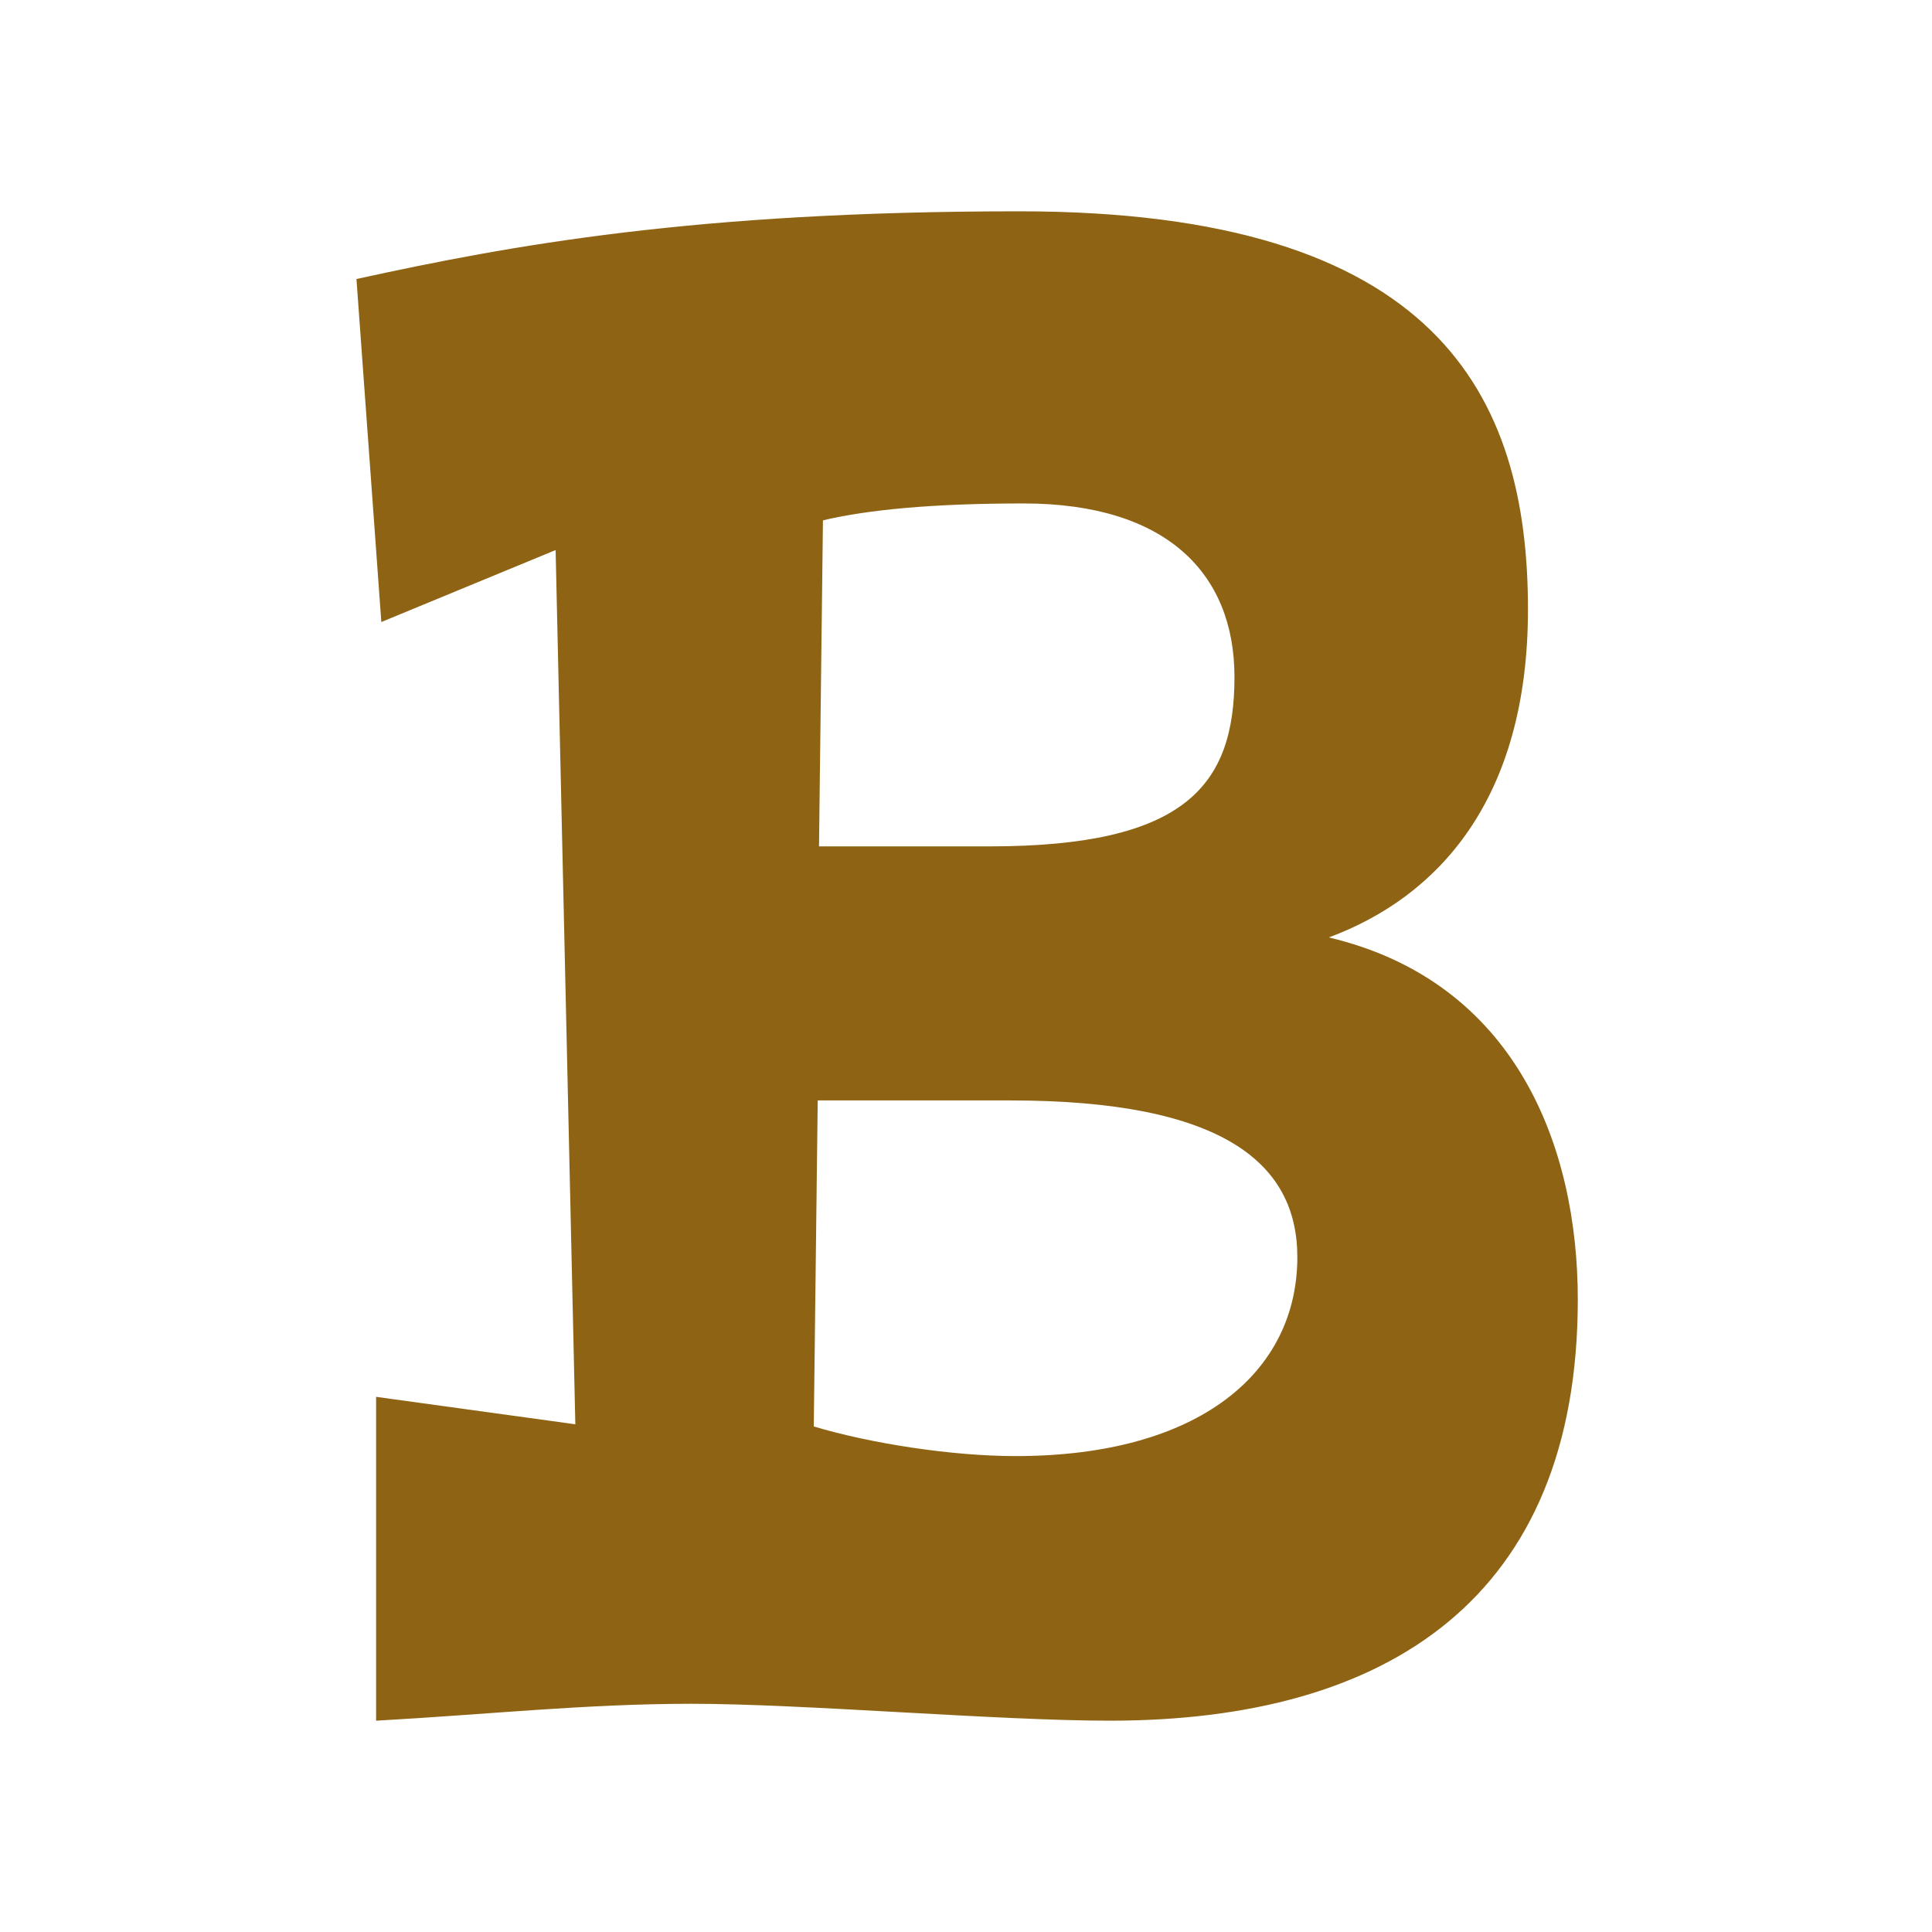 <?xml version="1.0" encoding="UTF-8"?>
<!DOCTYPE svg PUBLIC "-//W3C//DTD SVG 1.1//EN" "http://www.w3.org/Graphics/SVG/1.1/DTD/svg11.dtd">
<svg version="1.1" xmlns="http://www.w3.org/2000/svg" xmlns:xlink="http://www.w3.org/1999/xlink" x="0" y="0" width="24" height="24" viewBox="0, 0, 24, 24">
  <g id="icon-PB" transform="translate(0, 0)">
    <path d="M6.902,6.833 L7.147,17.693 L4.672,17.352 L4.672,21.375 C6.088,21.296 7.277,21.165 8.595,21.165 C9.979,21.165 12.388,21.375 13.788,21.375 C17.24,21.375 19.6,19.85 19.6,16.142 C19.6,14.248 18.835,12.197 16.507,11.645 C17.858,11.145 18.981,9.936 18.981,7.569 C18.981,4.913 17.858,2.625 12.665,2.625 C8.628,2.625 6.349,3.046 4.428,3.466 L4.737,7.727 z M10.158,13.67 L12.551,13.67 C15.205,13.67 16.116,14.459 16.116,15.616 C16.116,17.036 14.912,18.088 12.616,18.088 C11.819,18.088 10.809,17.93 10.109,17.72 z M10.174,10.514 L10.223,6.464 C10.777,6.333 11.574,6.254 12.714,6.254 C14.488,6.254 15.335,7.122 15.335,8.41 C15.335,9.752 14.733,10.514 12.291,10.514 z" fill="#8E6414"/>
  </g>
</svg>
